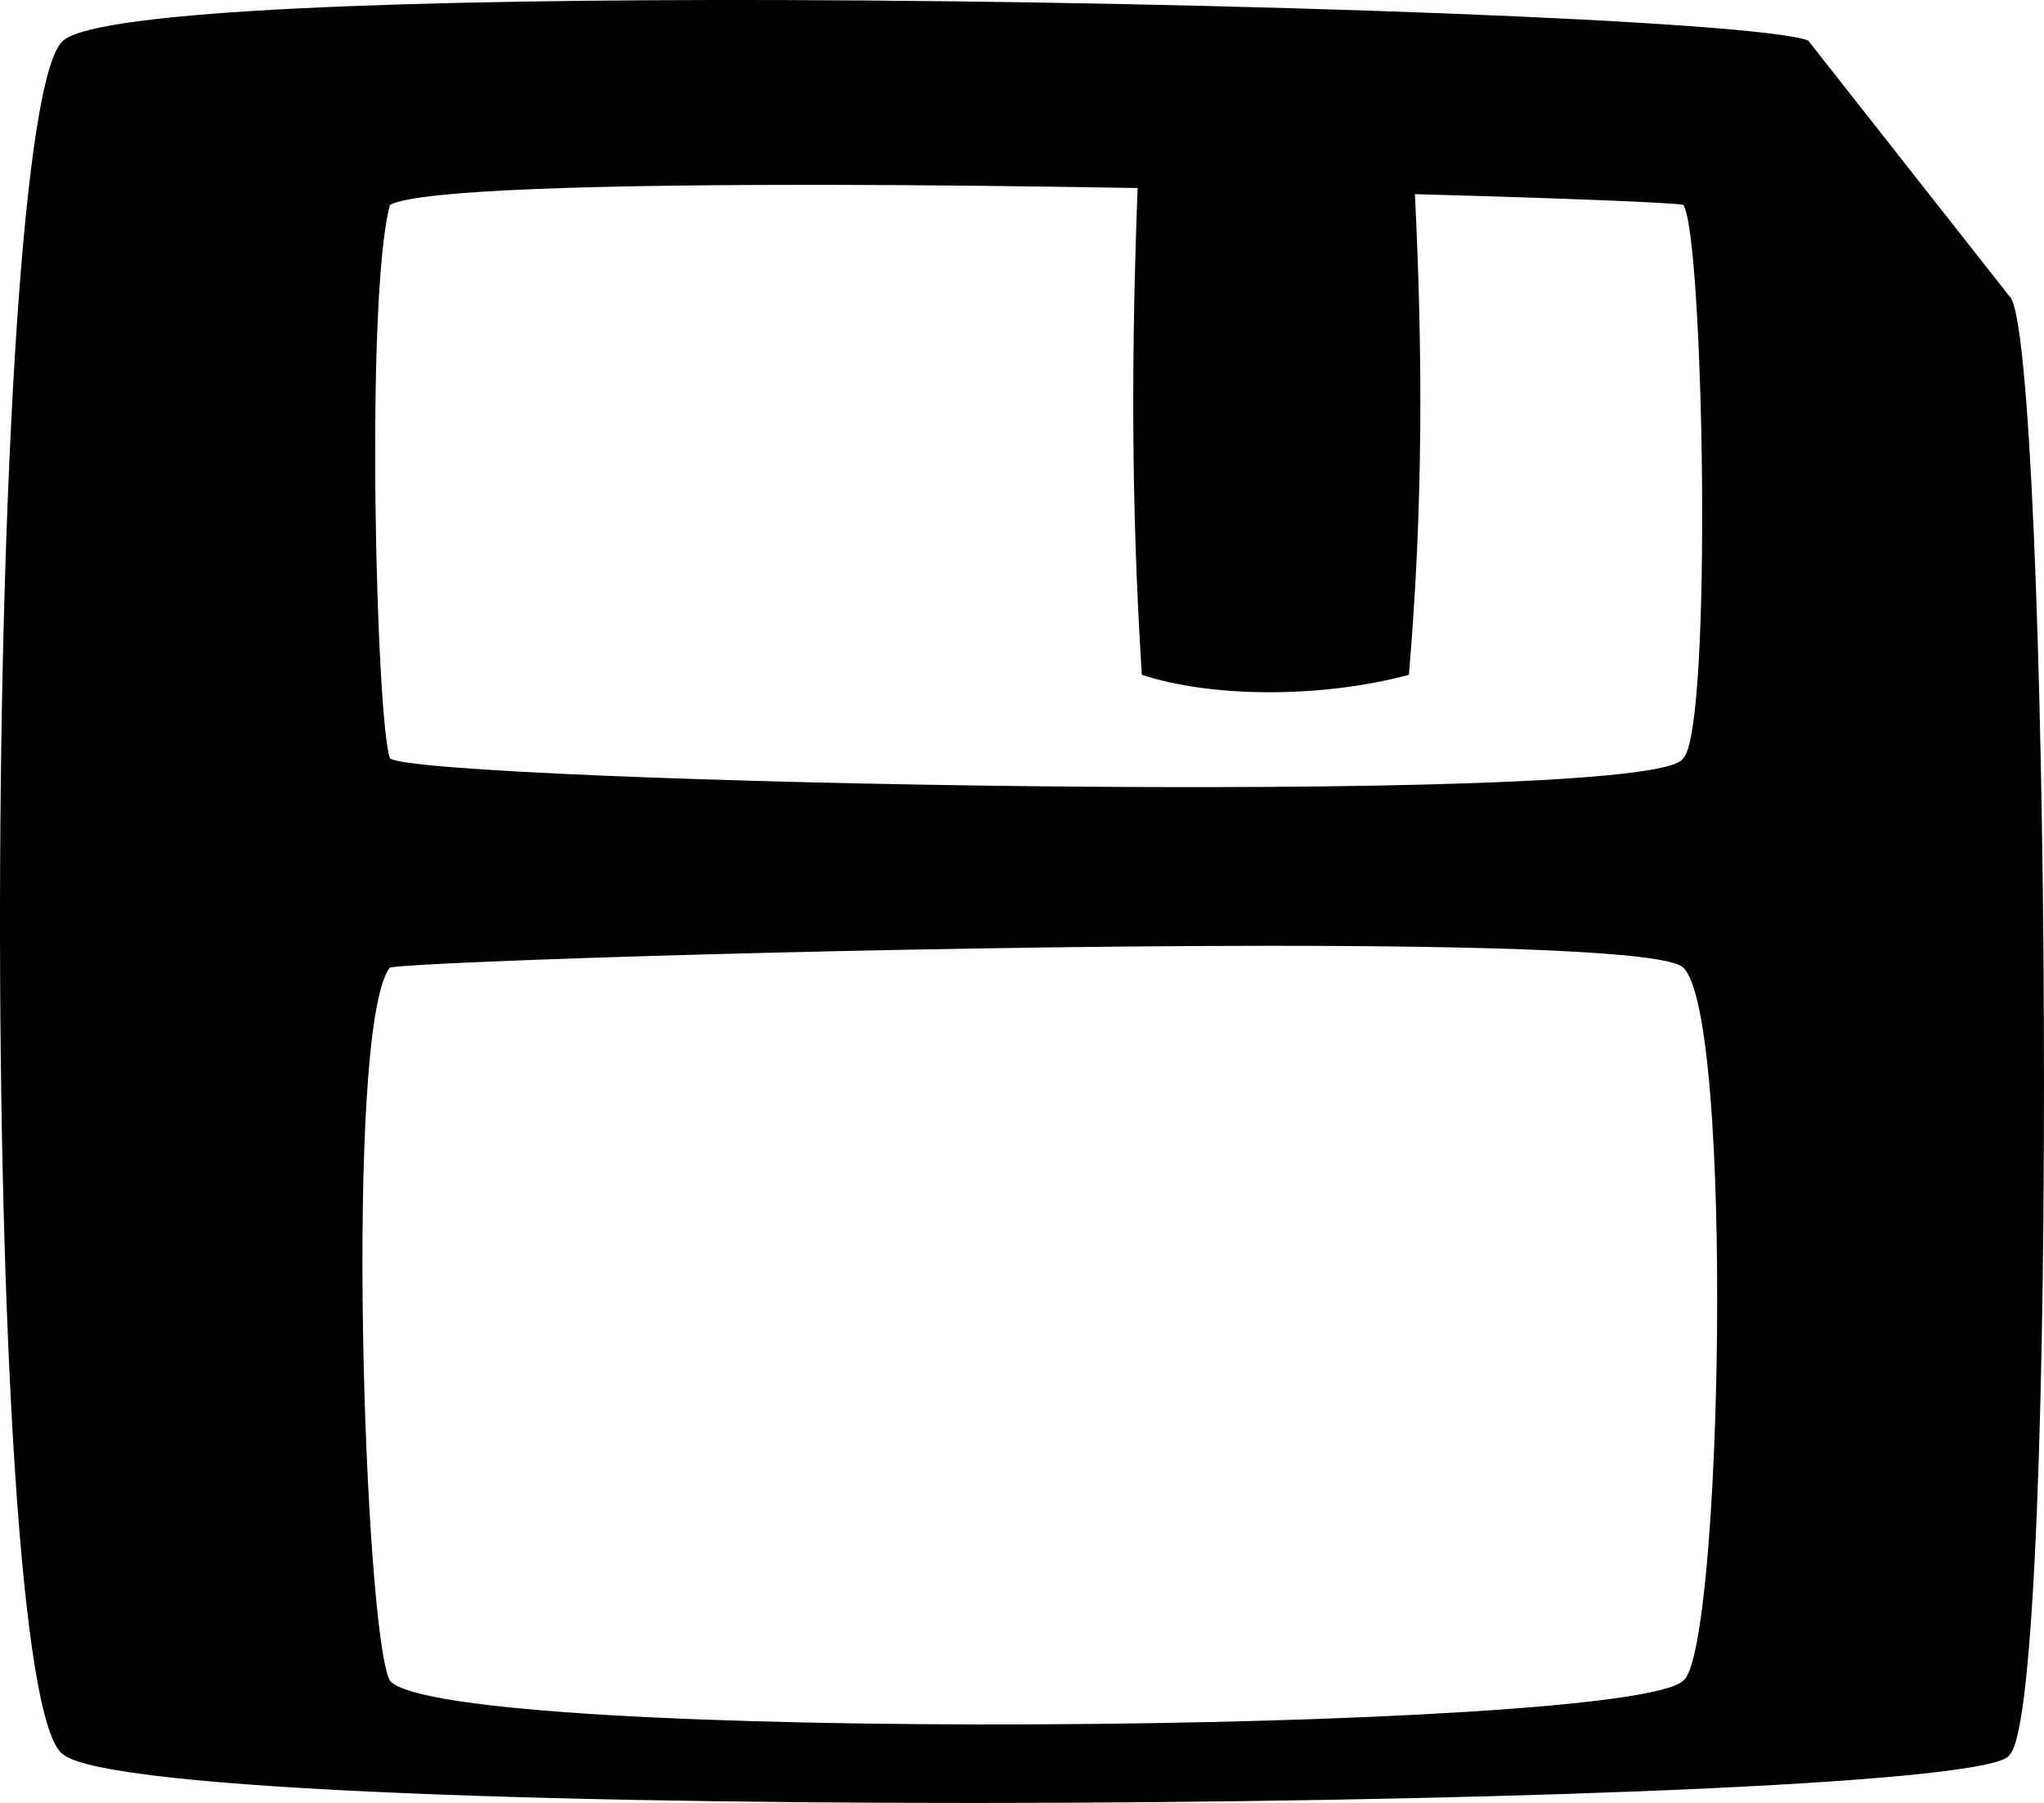 <?xml version="1.0" encoding="UTF-8" standalone="no"?>
<!-- Created with Inkscape (http://www.inkscape.org/) -->

<svg
   width="52.655mm"
   height="46.441mm"
   viewBox="0 0 52.655 46.441"
   version="1.1"
   id="svg1"
   xmlns="http://www.w3.org/2000/svg"
   xmlns:svg="http://www.w3.org/2000/svg">
  <defs
     id="defs1" />
  <path
     id="rect49"
     style="display:inline;fill:#000000;fill-opacity:1;stroke-width:0.265"
     d="m 20.046,0.001 c -9.211,-0.023 -17.486,0.245 -18.414,1.042 -2.104,1.714 -2.247,42.682 0,44.153 2.427,1.874 49.587,1.43 50.14,0 1.316,-1.306 1.029,-36.636 0,-37.555 L 46.579,1.043 C 45.276,0.545 31.888,0.032 20.046,0.001 Z m 1.203,4.76 c 2.599,0.003 5.358,0.036 8.057,0.082 -0.151,3.994 -0.182,8.003 0.109,12.539 1.77,0.583 4.588,0.614 6.879,0 0.374,-4.36 0.354,-8.357 0.155,-12.381 3.814,0.105 6.682,0.218 6.91,0.276 0.529,0.651 0.768,13.543 0,14.255 -0.621,1.306 -32.611,0.617 -33.314,0 -0.35,-0.943 -0.643,-11.856 0,-14.255 0.743,-0.395 5.503,-0.522 11.204,-0.515 z M 32.653,24.362 c 5.655,-0.002 10.26,0.138 10.706,0.559 1.324,1.235 1.004,17.668 0,18.371 -1.412,1.358 -31.921,1.639 -33.314,0 -0.655,-1.166 -1.196,-16.859 0,-18.371 0.847,-0.155 13.184,-0.555 22.608,-0.559 z" />
</svg>
